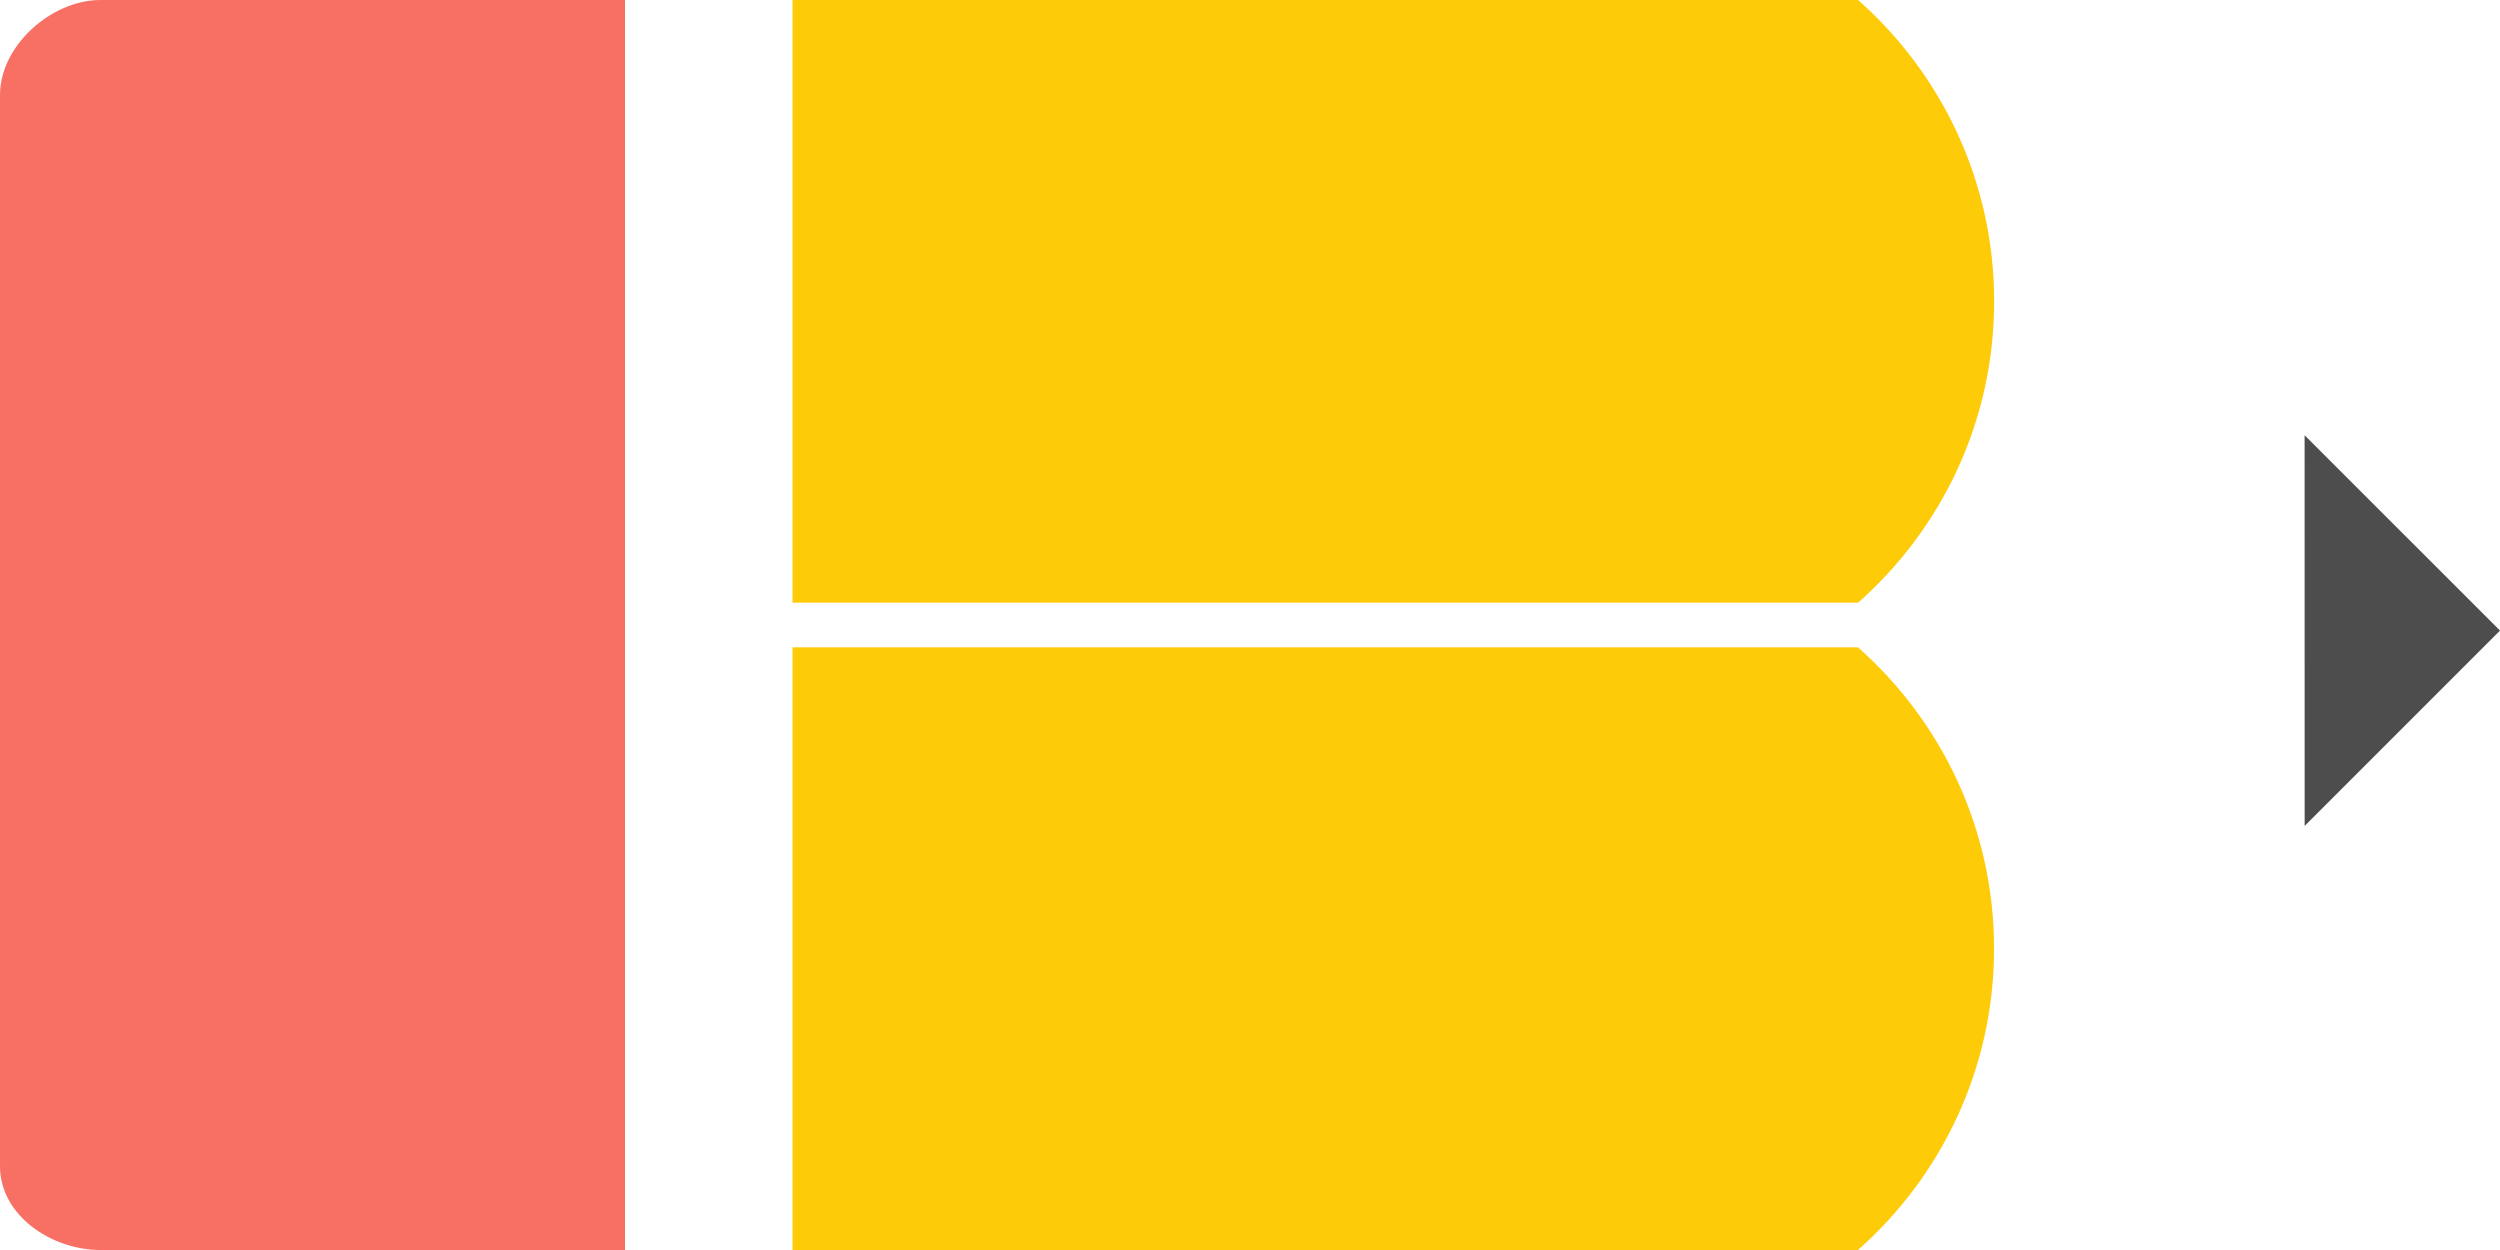 <?xml version="1.0" encoding="utf-8"?>
<!-- Generator: Adobe Illustrator 16.0.0, SVG Export Plug-In . SVG Version: 6.00 Build 0)  -->
<!DOCTYPE svg PUBLIC "-//W3C//DTD SVG 1.1//EN" "http://www.w3.org/Graphics/SVG/1.1/DTD/svg11.dtd">
<svg version="1.1" id="Layer_1" xmlns="http://www.w3.org/2000/svg" xmlns:xlink="http://www.w3.org/1999/xlink" x="0px" y="0px"
	 width="112px" height="56px" viewBox="0 0 112 56" enable-background="new 0 0 112 56" xml:space="preserve">
<polygon fill="#4D4D4D" points="103.248,37.002 112,28.25 103.246,19.498 "/>
<path fill="#FECB08" d="M83.236,29c3.731,3.299,6.1,8.117,6.098,13.5c0,5.384-2.366,10.2-6.096,13.5l-47.734-0.001V29H83.236z"/>
<path fill="#FECB08" d="M83.242,0c3.73,3.299,6.096,8.115,6.096,13.501c0.002,5.382-2.365,10.2-6.096,13.499H35.504V0H83.242z"/>
<path fill="#F87063" d="M14.168,0L14.168,0H4.5C2.3,0,0,2.05,0,4.25v47.999C0,54.449,2.3,56,4.5,56h20c0.001,0,0.002,0,0.003,0H28V0
	H14.168z"/>
</svg>
